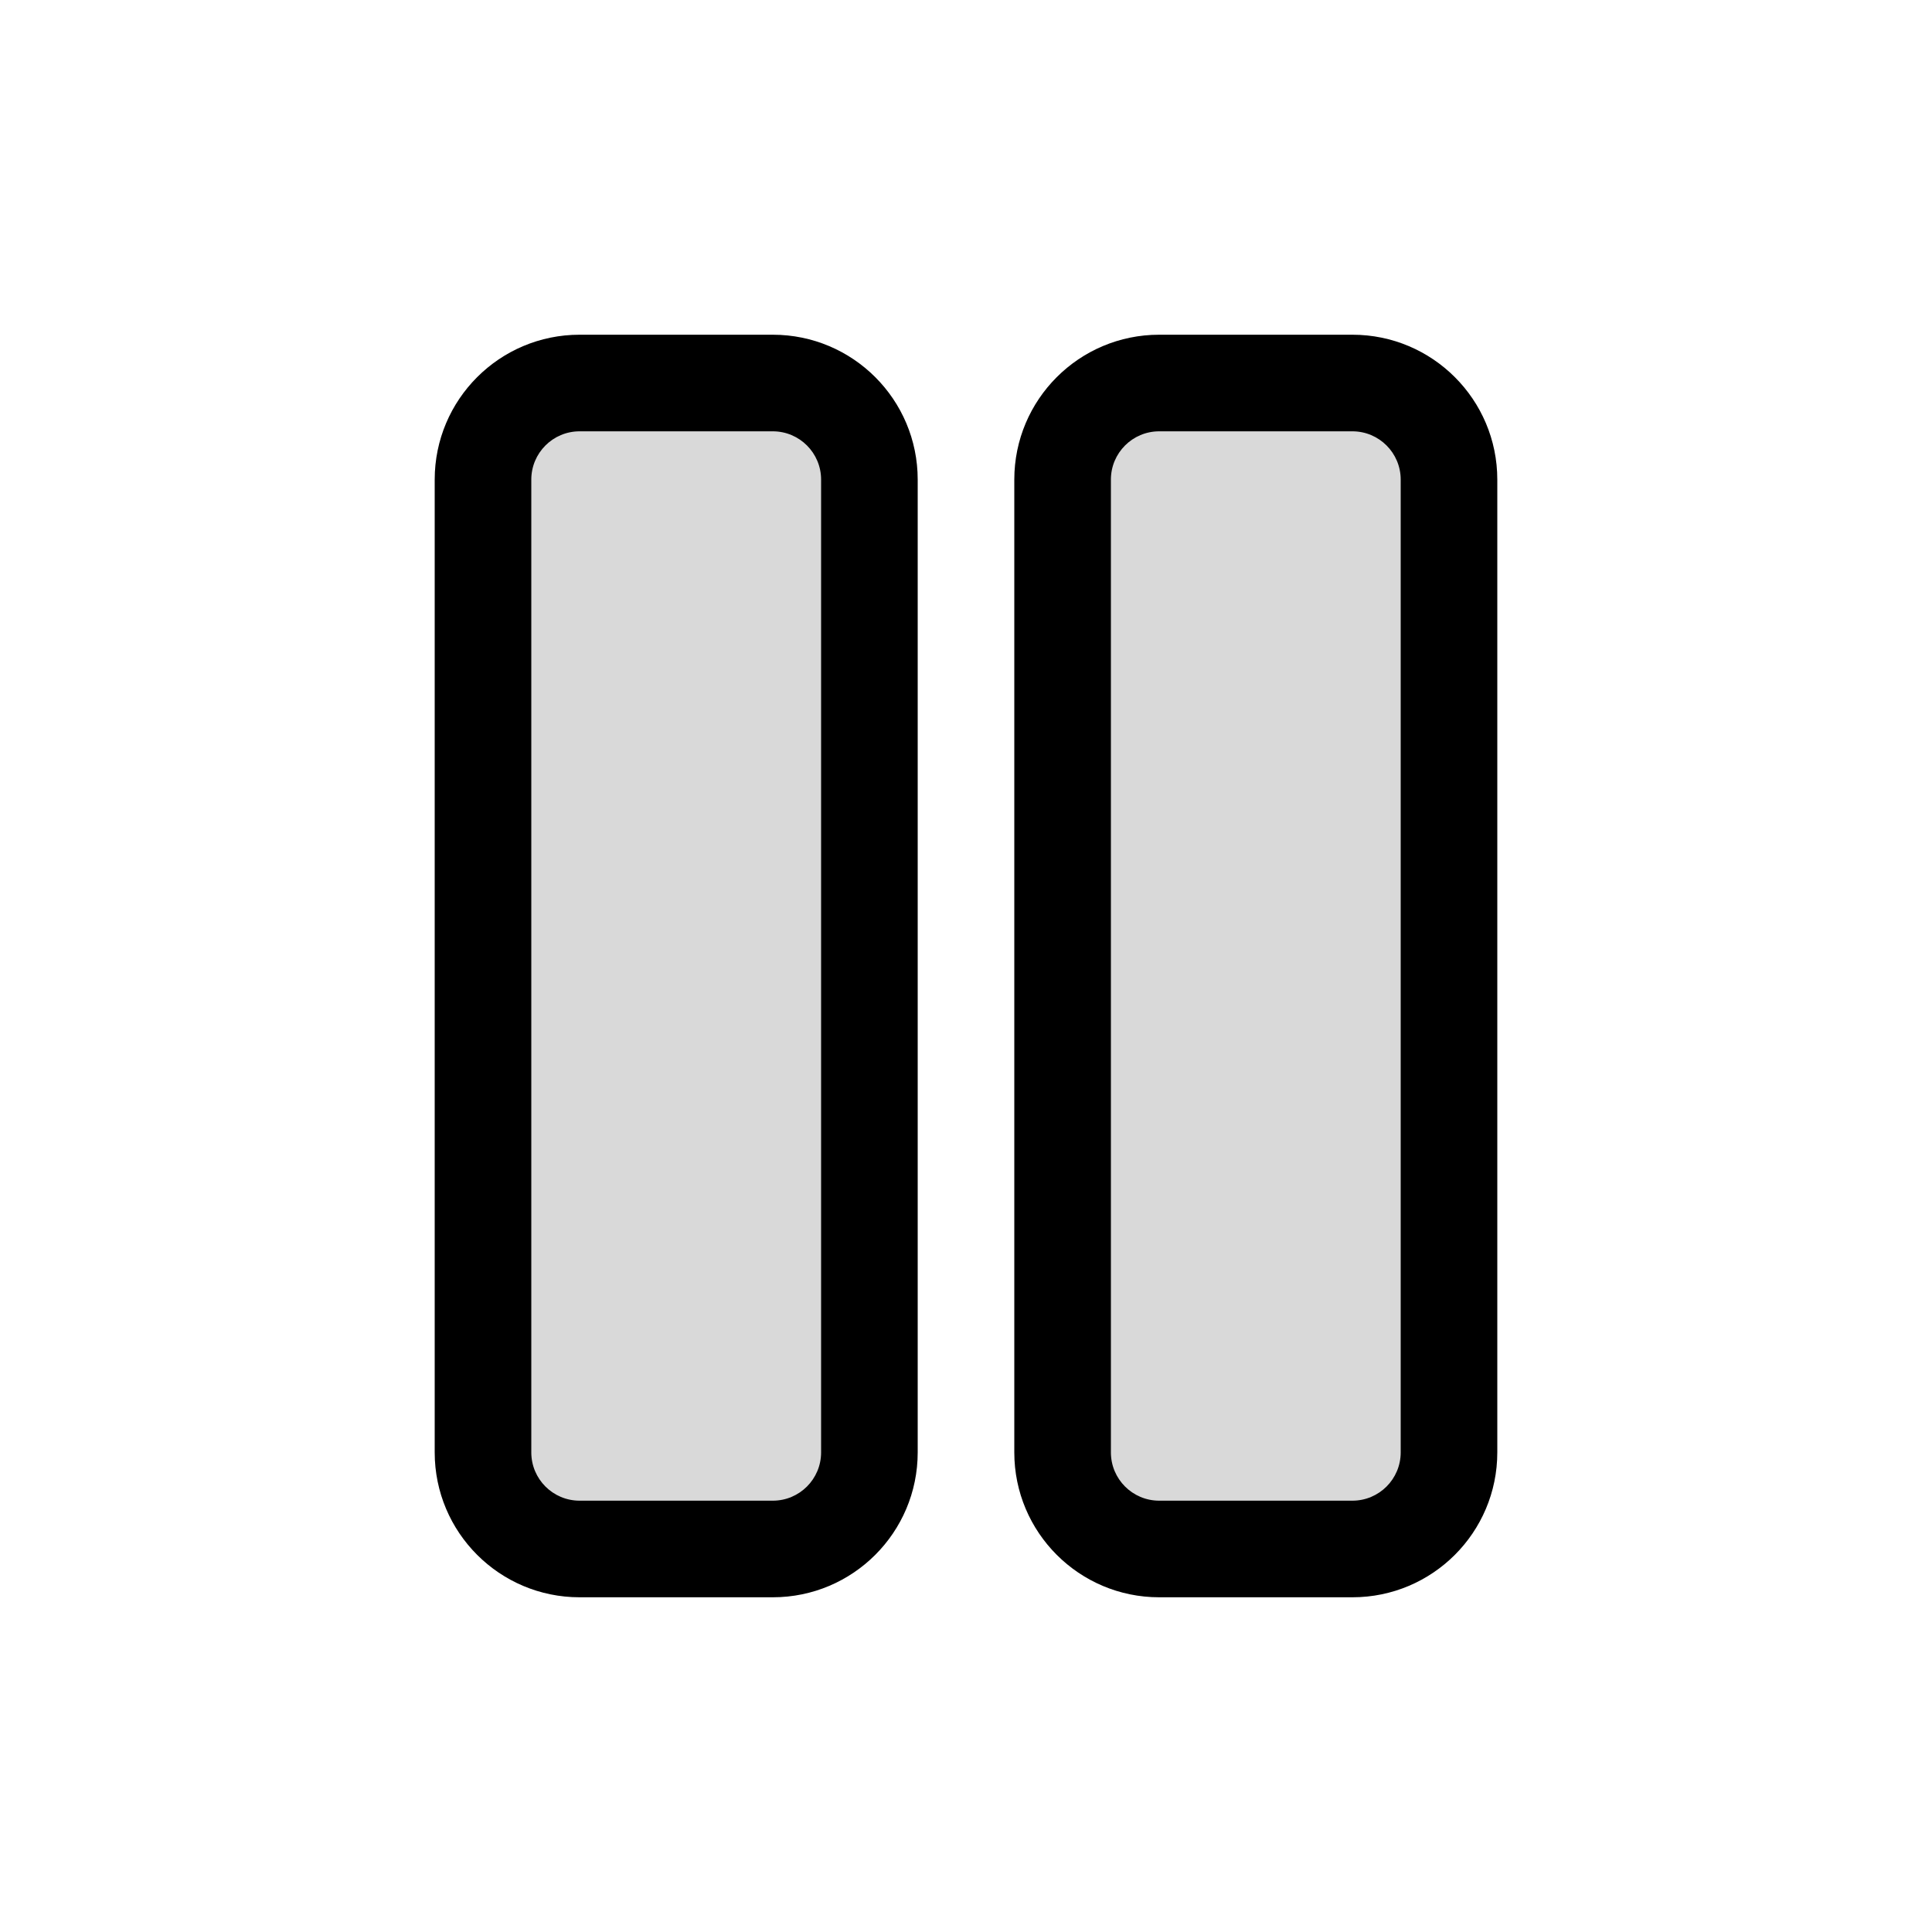 <svg viewBox="0 0 80 80" fill="none">
  <path fill-rule="evenodd" clip-rule="evenodd" d="M36 23.86V19.86C36 17.651 34.209 15.86 32 15.86L24 15.86C21.791 15.86 20 17.651 20 19.86V23.86L20 56.14V60.14C20 62.349 21.791 64.14 24 64.14H32C34.209 64.14 36 62.349 36 60.14L36 56.14L36 23.86ZM60 23.86V19.86C60 17.651 58.209 15.86 56 15.86H48C45.791 15.86 44 17.651 44 19.86V23.86L44 56.14V60.14C44 62.349 45.791 64.14 48 64.14H56C58.209 64.14 60 62.349 60 60.14V56.14L60 23.86Z" fill="currentColor" fill-opacity="0.15" />
  <path d="M36 23.86L38 23.86L36 23.86ZM36 56.14H38H38H36ZM44 23.86H46H44ZM44 56.14L42 56.14L44 56.14ZM34 19.86V23.86L38 23.86V19.86H34ZM24 17.86H32V13.86L24 13.86V17.86ZM22 23.86V19.86H18V23.86H22ZM22 56.14L22 23.86H18L18 56.14H22ZM22 60.14V56.14H18V60.14H22ZM32 62.14H24V66.14H32V62.14ZM34 56.14L34 60.14H38V56.14H34ZM34 23.86L34 56.14H38L38 23.86L34 23.86ZM58 19.86V23.86H62V19.86H58ZM48 17.86L56 17.86V13.86L48 13.86V17.86ZM46 23.86V19.86H42V23.86H46ZM46 56.14L46 23.86H42L42 56.14L46 56.14ZM46 60.14V56.14L42 56.14V60.14L46 60.14ZM56 62.14H48V66.14H56V62.14ZM58 56.14V60.14H62V56.14H58ZM58 23.86L58 56.14H62L62 23.86H58ZM56 66.14C59.314 66.14 62 63.454 62 60.14H58C58 61.245 57.105 62.14 56 62.14V66.14ZM48 13.86C44.686 13.86 42 16.546 42 19.86H46C46 18.755 46.895 17.86 48 17.86V13.86ZM62 19.86C62 16.546 59.314 13.86 56 13.86V17.86C57.105 17.86 58 18.755 58 19.86H62ZM32 66.14C35.314 66.14 38 63.454 38 60.14H34C34 61.245 33.105 62.14 32 62.14V66.14ZM42 60.14C42 63.454 44.686 66.14 48 66.14V62.14C46.895 62.14 46 61.245 46 60.14L42 60.14ZM24 13.86C20.686 13.86 18 16.546 18 19.86H22C22 18.755 22.895 17.86 24 17.86V13.86ZM18 60.14C18 63.454 20.686 66.14 24 66.14V62.14C22.895 62.14 22 61.245 22 60.14H18ZM38 19.86C38 16.546 35.314 13.86 32 13.86V17.86C33.105 17.86 34 18.755 34 19.86H38Z" fill="currentColor" />
</svg>